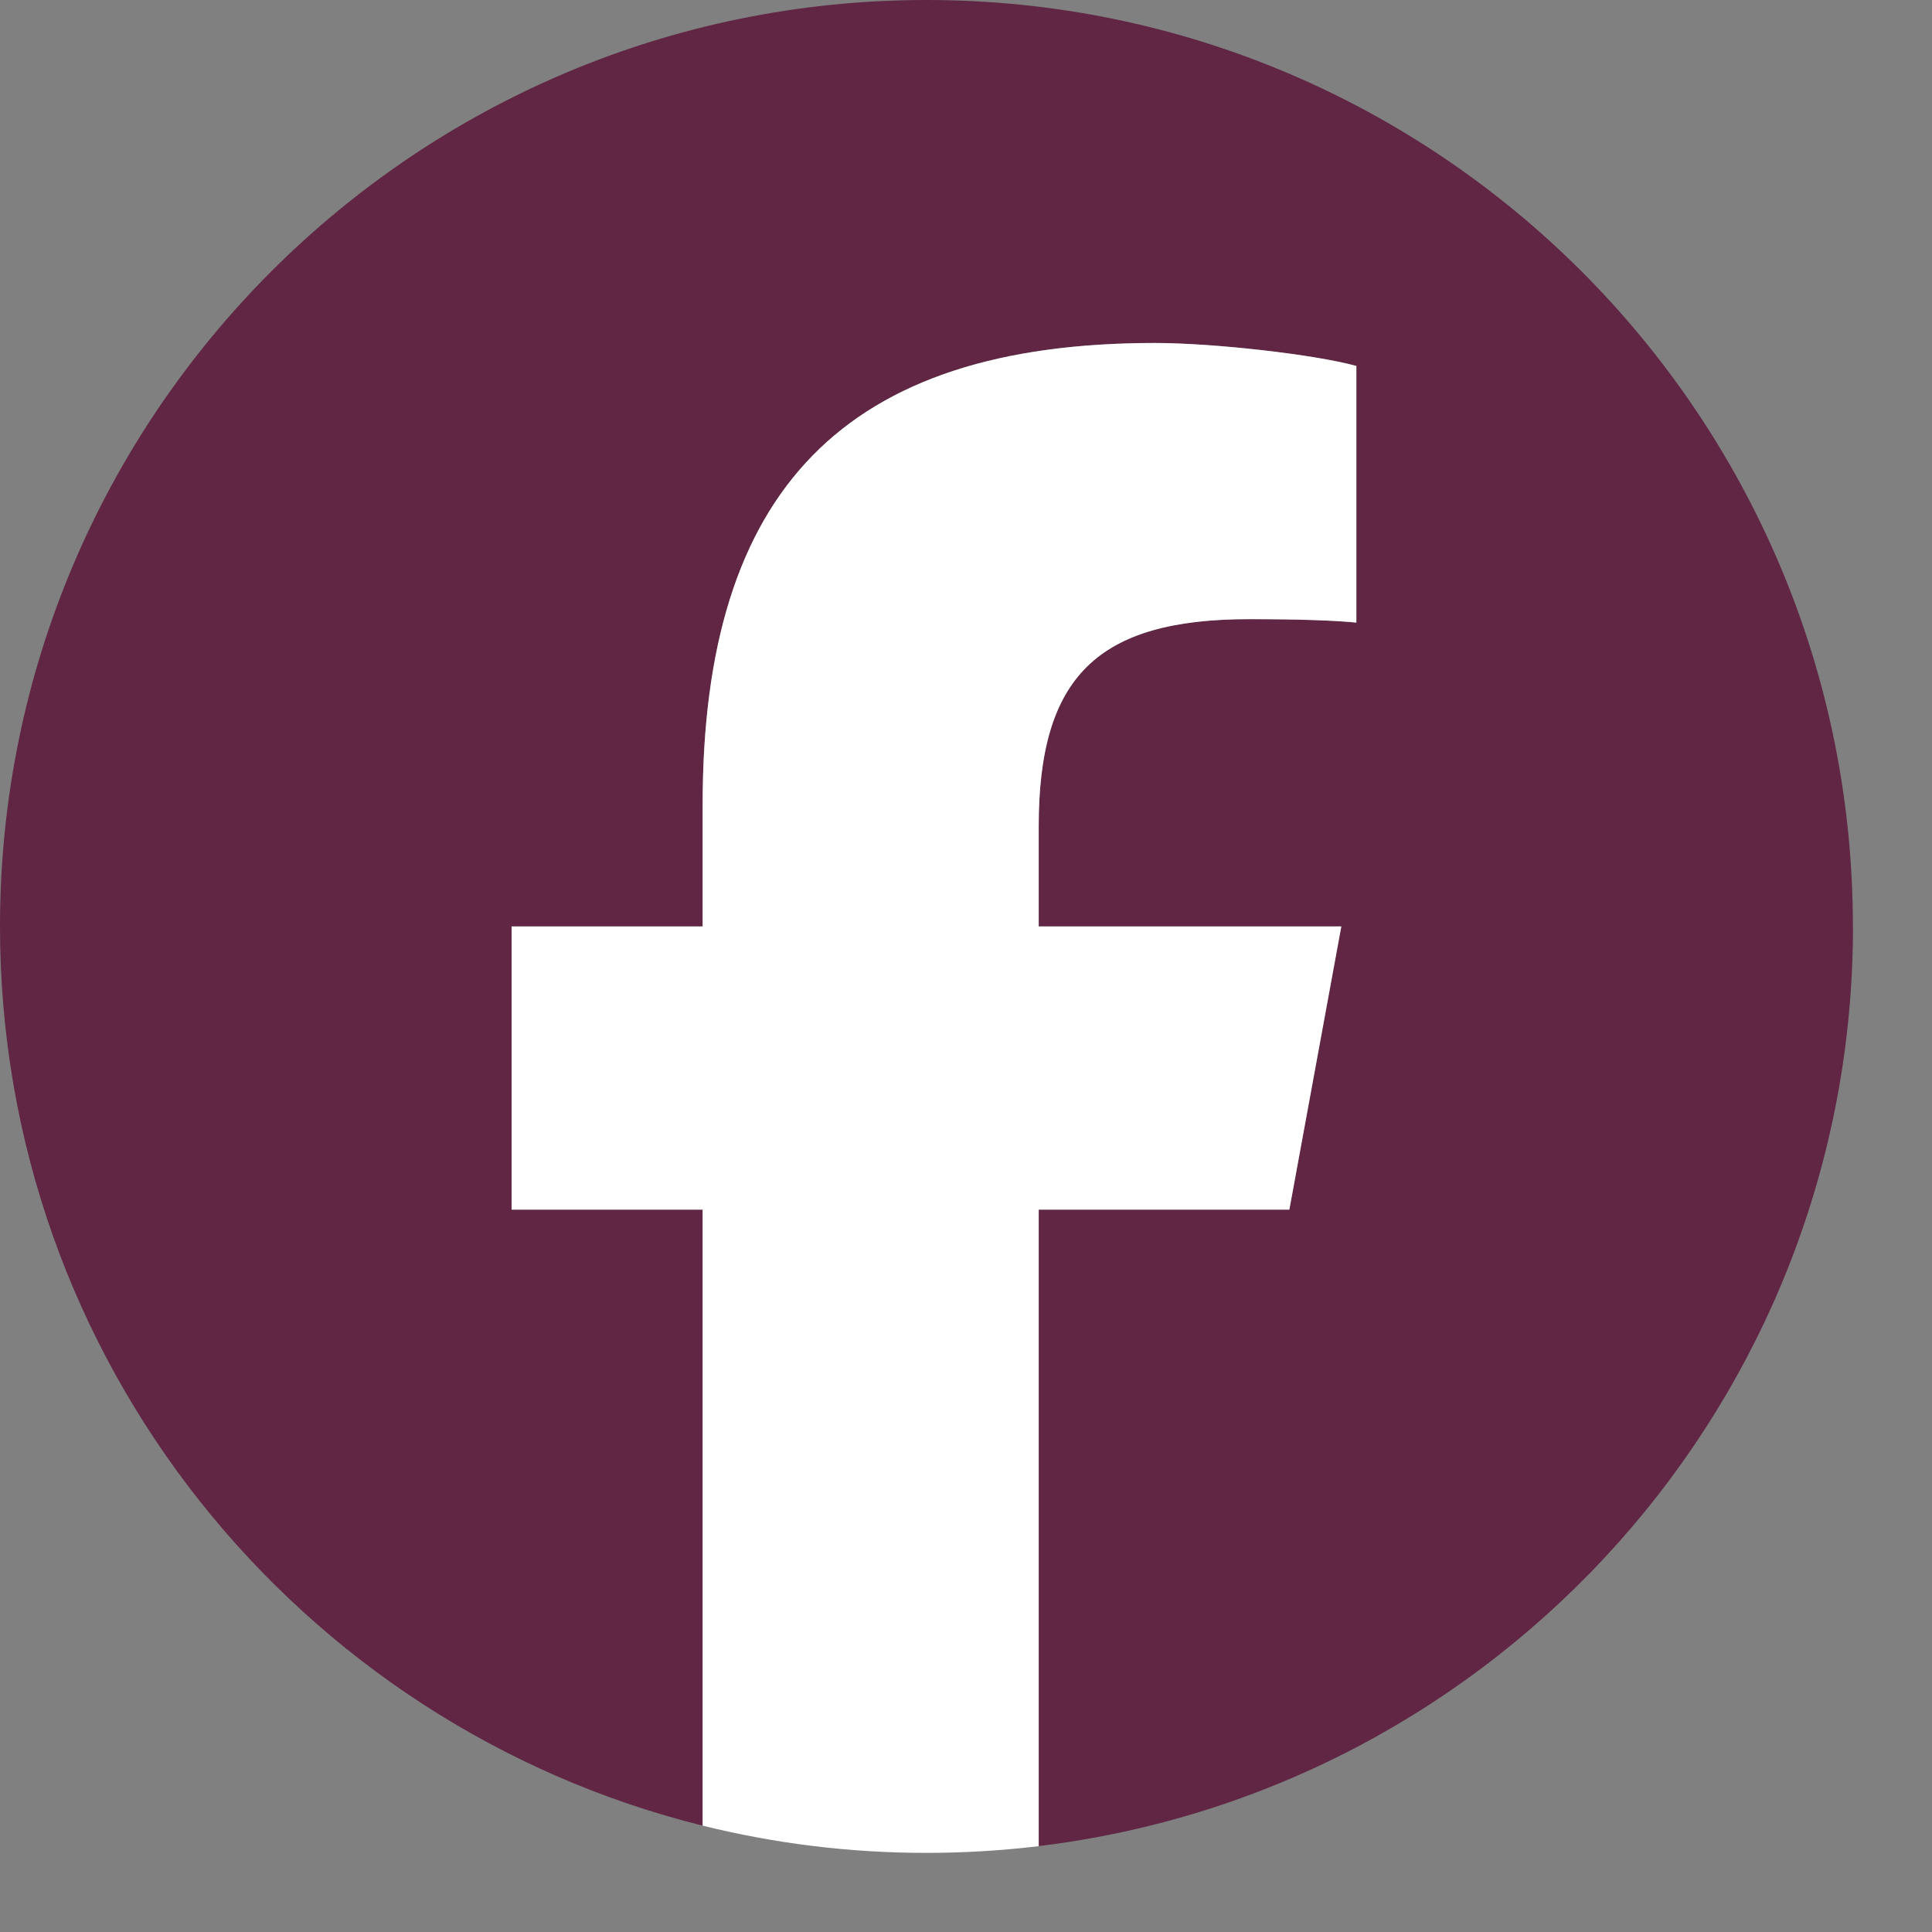 <svg width="19" height="19" viewBox="0 0 19 19" fill="none" xmlns="http://www.w3.org/2000/svg">
<rect x="0" y="0" width="19" height="19" fill="#808080" stroke="none"/>
<g clip-path="url(#clip0_668_6137)">
<path d="M18.222 9.111C18.222 4.079 14.143 0 9.111 0C4.079 0 0 4.079 0 9.111C0 13.384 2.942 16.969 6.91 17.954V11.896H5.032V9.111H6.91V7.911C6.91 4.81 8.314 3.373 11.358 3.373C11.936 3.373 12.932 3.486 13.339 3.599V6.123C13.124 6.1 12.751 6.089 12.287 6.089C10.793 6.089 10.215 6.655 10.215 8.126V9.111H13.191L12.68 11.896H10.215V18.155C14.727 17.611 18.223 13.769 18.223 9.111H18.222Z" fill="#602644"/>
<path d="M12.68 11.896L13.191 9.111H10.215V8.127C10.215 6.655 10.792 6.089 12.286 6.089C12.75 6.089 13.124 6.101 13.339 6.123V3.599C12.931 3.486 11.935 3.373 11.358 3.373C8.313 3.373 6.91 4.81 6.91 7.911V9.111H5.031V11.896H6.91V17.954C7.615 18.129 8.352 18.222 9.111 18.222C9.484 18.222 9.853 18.199 10.215 18.156V11.896H12.68H12.68Z" fill="white"/>
</g>
<defs>
<clipPath id="clip0_668_6137">
<rect width="18.222" height="18.222" fill="white"/>
</clipPath>
</defs>
</svg>
